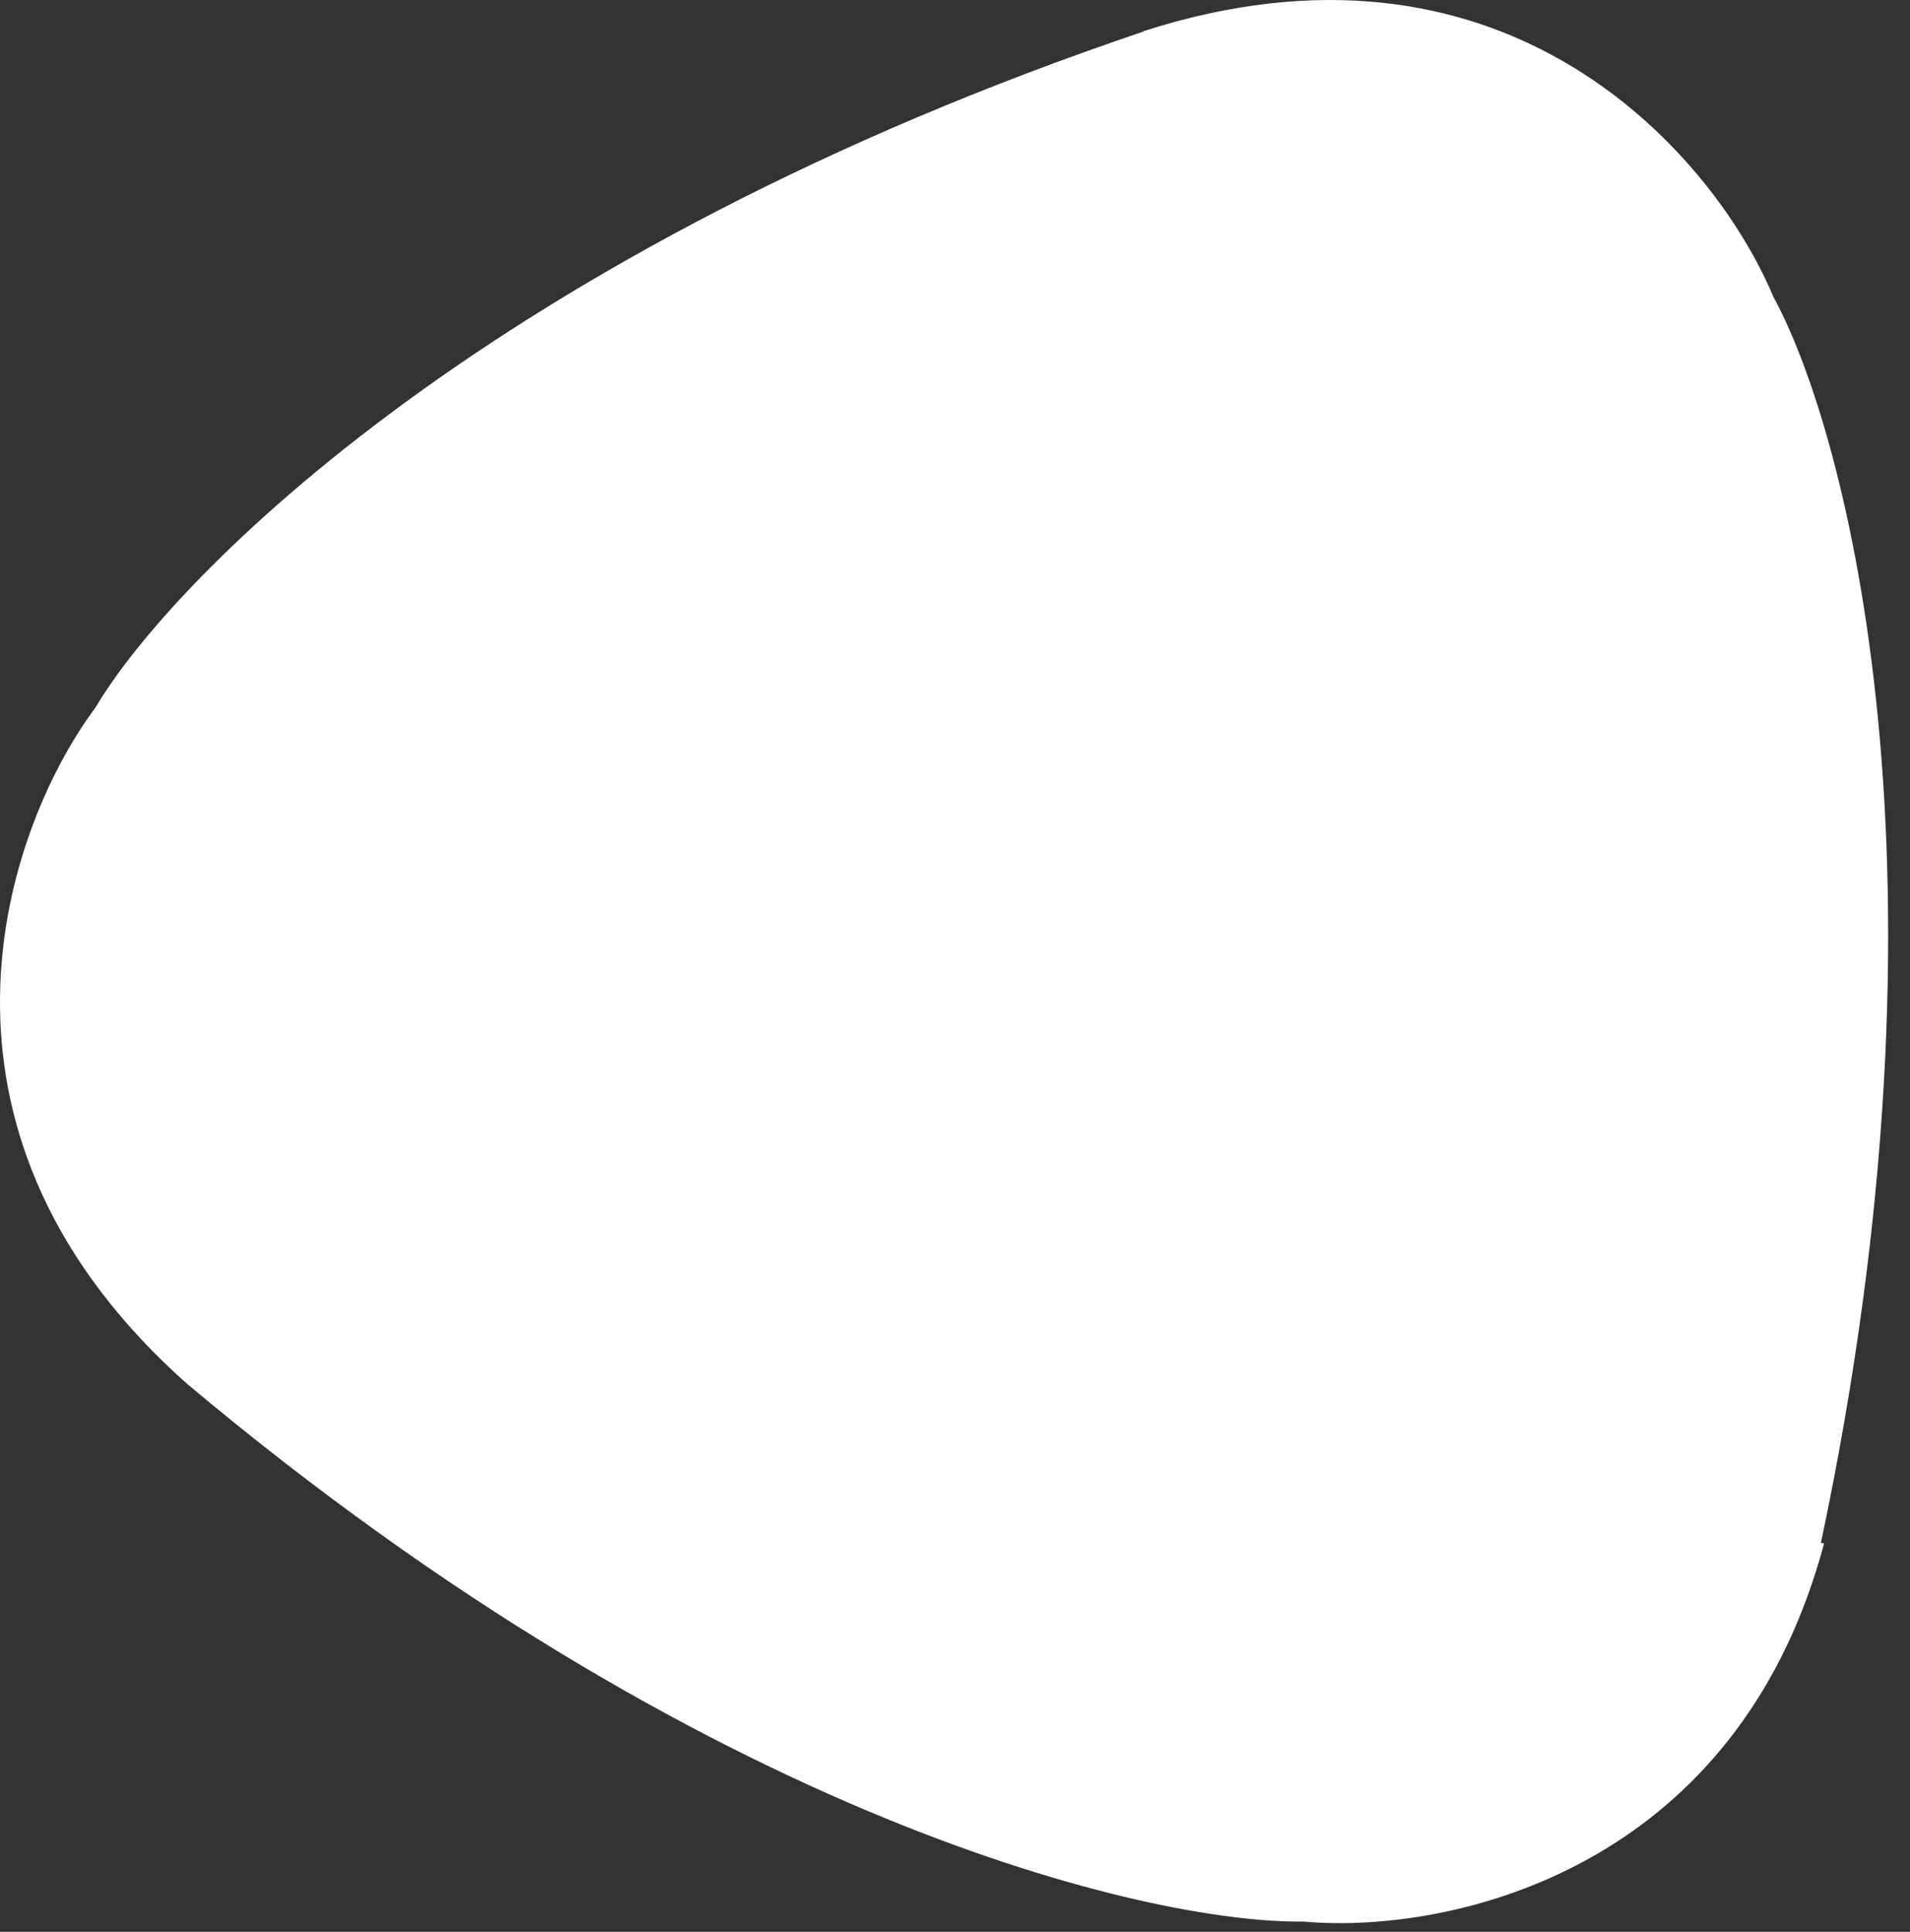 <svg width="87" height="88" viewBox="0 0 87 88" fill="none" xmlns="http://www.w3.org/2000/svg">
<rect x="0" y="0" width="87" height="88" fill="#333333" stroke="none"/>
<path d="M82.943 70.28C89.405 39.796 84.144 19.69 80.779 13.526L80.767 13.503L80.757 13.479C79.386 10.212 76.227 5.693 71.231 2.81C66.534 0.1 60.181 -1.186 52.081 1.422L52.086 1.436C22.564 11.41 7.945 26.182 4.356 32.218L4.343 32.24L4.328 32.261C2.215 35.105 -0.064 40.126 0.001 45.895C0.063 51.326 2.202 57.461 8.6 63.109L8.603 63.106C32.221 82.904 52.334 87.621 59.335 87.533L59.361 87.532L59.386 87.535C62.901 87.85 68.364 87.179 73.271 84.139C77.44 81.555 81.233 77.247 83.086 70.31L82.943 70.28Z" fill="white"/>
</svg>
